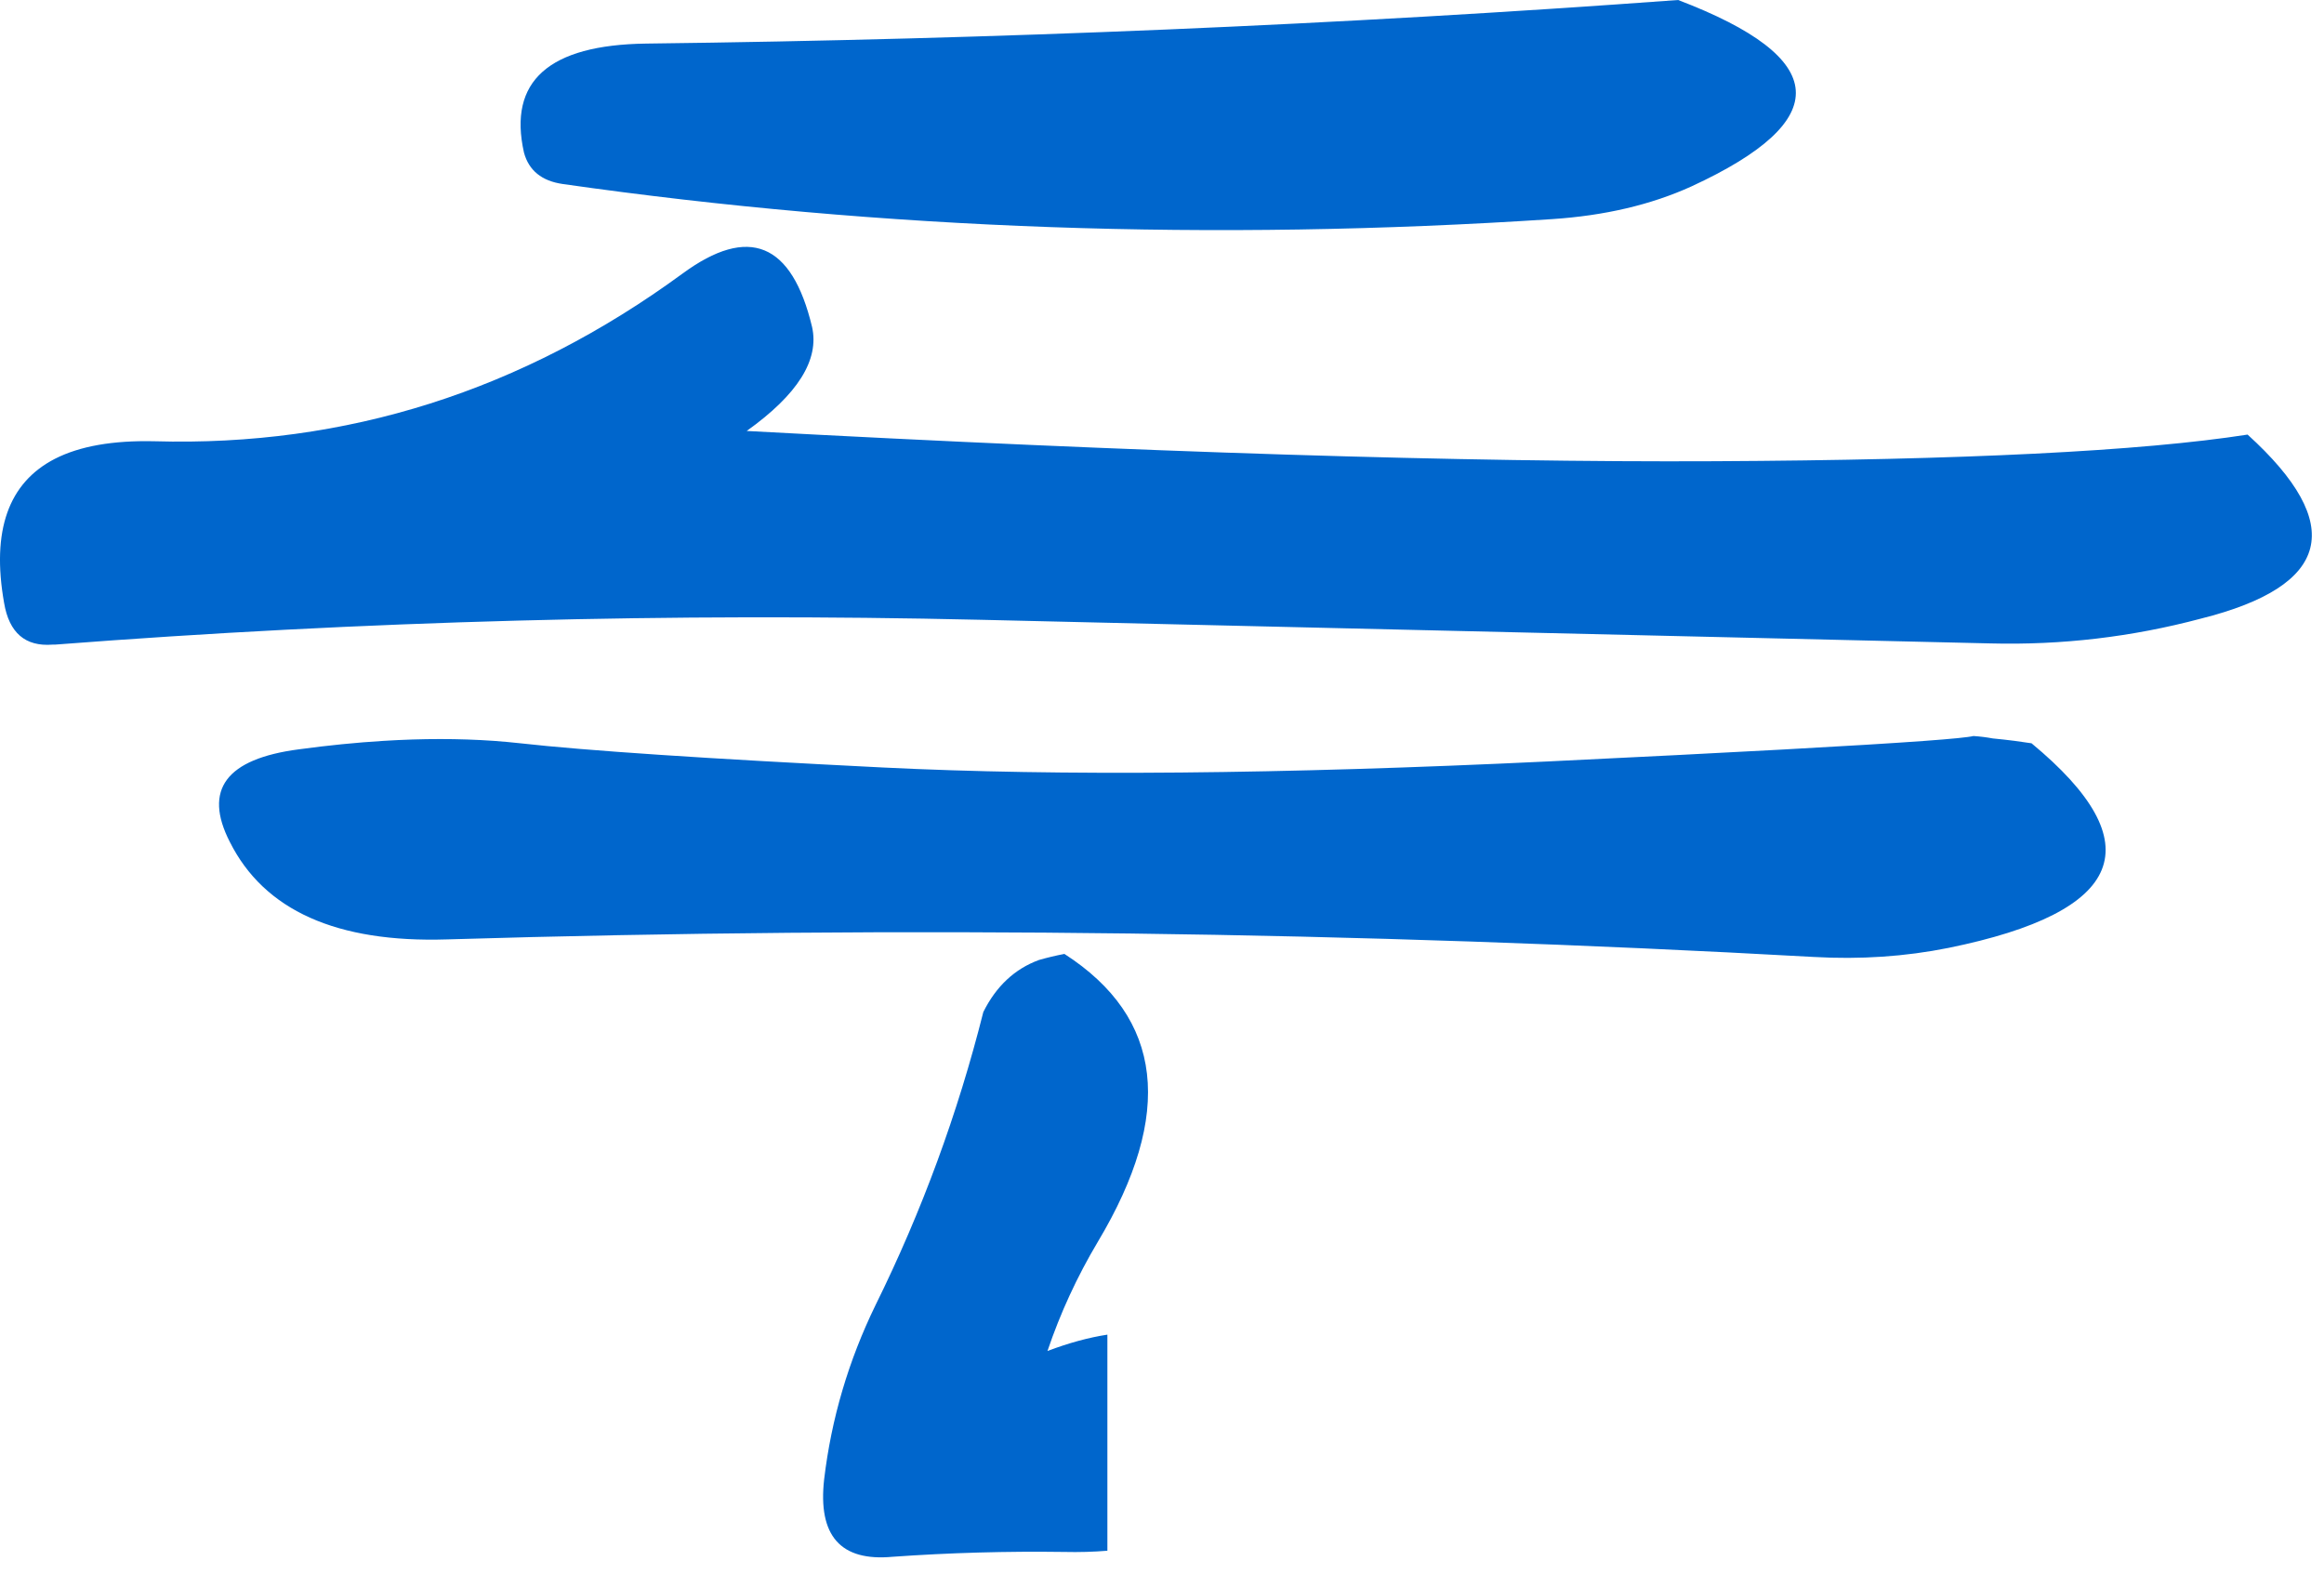 <?xml version="1.0"?>
<!DOCTYPE svg PUBLIC "-//W3C//DTD SVG 1.1//EN" "http://www.w3.org/Graphics/SVG/1.1/DTD/svg11.dtd">
<svg version='1.1' width='96px' height='65px' xmlns='http://www.w3.org/2000/svg' xmlns:xlink='http://www.w3.org/1999/xlink'>
	<g transform="translate(-98.806,-202.45)">
		<path d="M 132.35 215.95 Q 132.813 217.995 129.65 220.25 Q 154.185 221.576 169.625 221.5 Q 185.066 221.426 191.65 220.4 Q 197.789 225.977 189.725 228 Q 185.446 229.139 181.025 229.025 Q 160.187 228.537 139.35 228.05 Q 120.131 227.604 101.075 229.075 Q 101.025 229.071 100.975 229.075 Q 99.287 229.206 98.975 227.35 Q 98.186 222.885 101.075 221.4 Q 102.606 220.618 105.175 220.675 Q 117.07 221.02 127 213.75 Q 131.102 210.737 132.35 215.95 Z M 141.725 242.1 Q 142.25 241.95 142.775 241.85 Q 148.908 245.8 144.15 253.75 Q 142.87 255.9 142.075 258.25 Q 143.393 257.752 144.55 257.575 Q 144.55 262.032 144.55 266.5 Q 143.68 266.571 142.775 266.55 Q 139.203 266.5 135.675 266.75 Q 132.455 267.05 132.85 263.55 Q 133.295 259.8 134.975 256.35 Q 137.839 250.55 139.425 244.25 Q 140.222 242.65 141.725 242.1 Z M 119.2 233.05 Q 119.754 233.09 120.3 233.15 Q 124.352 233.605 135.275 234.15 Q 146.198 234.69 162.75 233.9 Q 174.35 233.342 178.325 233.05 Q 180.018 232.926 180.325 232.85 Q 180.737 232.877 181.125 232.95 Q 181.578 232.993 182.025 233.05 Q 182.376 233.095 182.725 233.15 Q 190.24 239.371 179.3 241.6 Q 176.612 242.14 173.725 241.975 Q 145.5 240.402 117.275 241.25 Q 110.431 241.467 108.3 237.225 Q 106.641 233.99 111.15 233.4 Q 112.966 233.153 114.65 233.05 Q 117.055 232.901 119.2 233.05 Z M 125.5 204.25 Q 147.217 203.986 168.125 202.45 Q 177.569 206.047 168.675 210.15 Q 166.177 211.285 162.925 211.5 Q 141.91 212.885 122.05 210.05 Q 120.75 209.862 120.45 208.75 Q 119.459 204.33 125.5 204.25 Z" fill="#0066CC"/>
	</g>
</svg>
